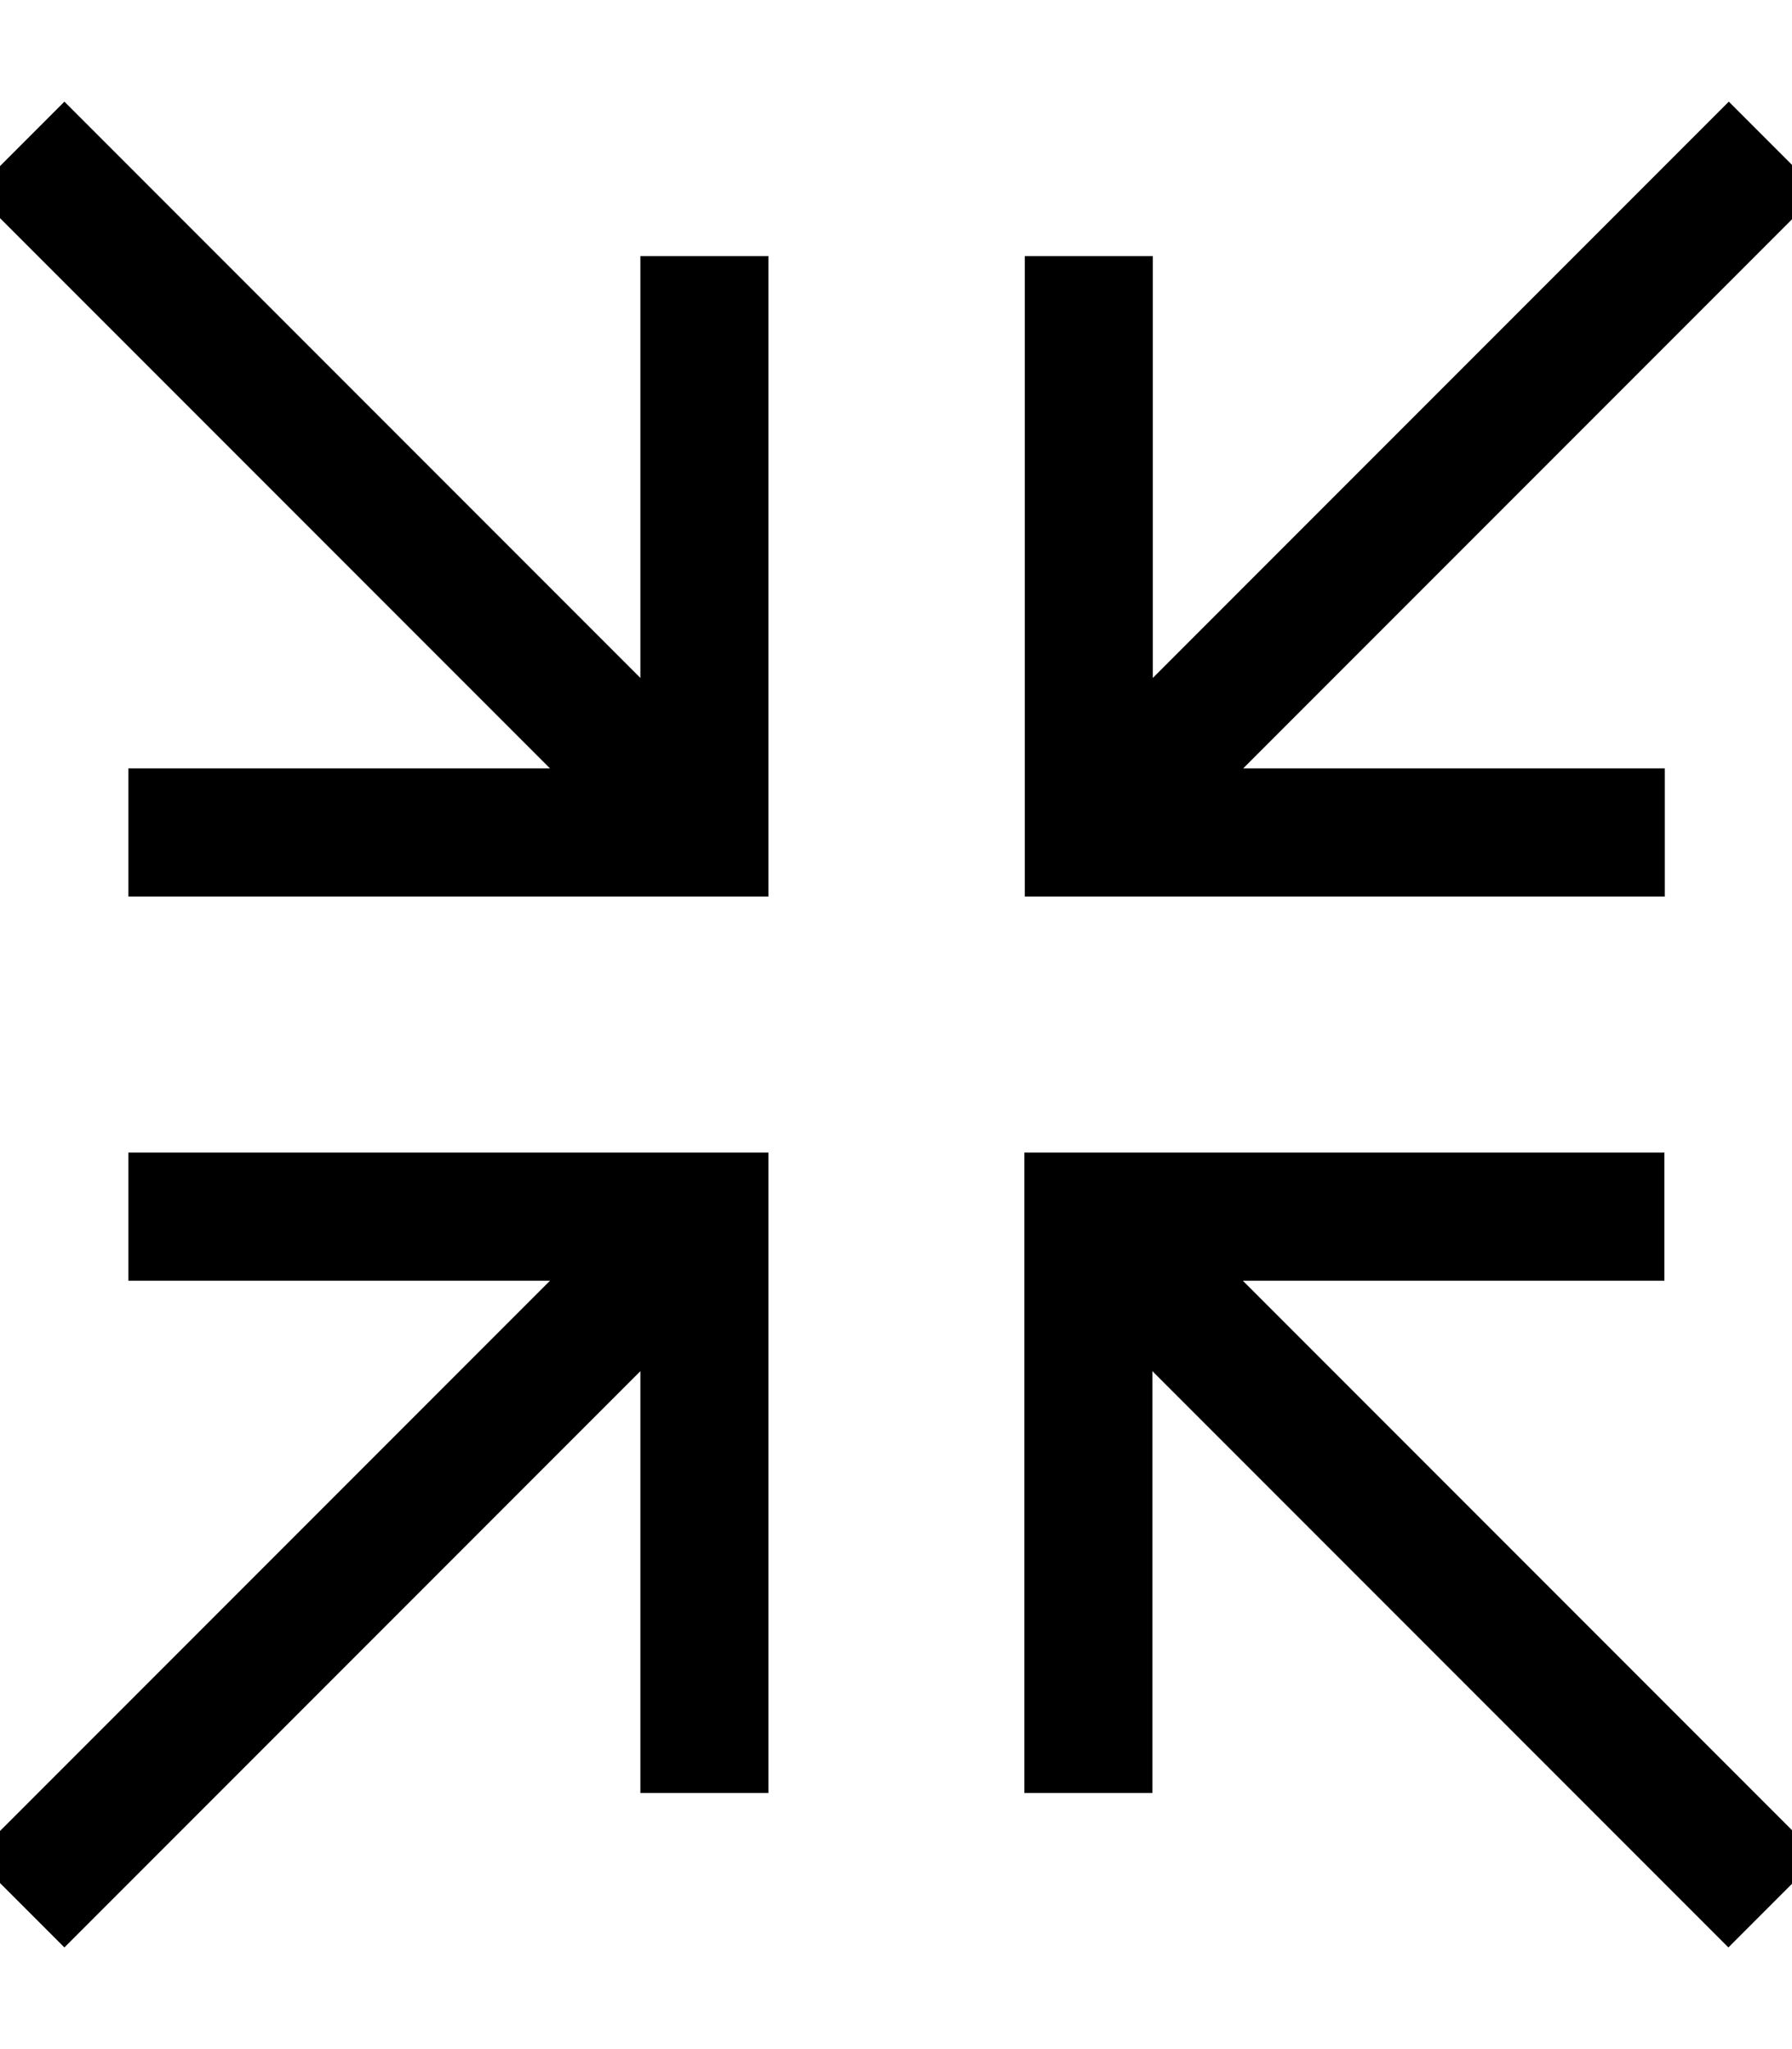 <svg xmlns="http://www.w3.org/2000/svg" viewBox="0 0 448 512"><!--! Font Awesome Pro 7.0.1 by @fontawesome - https://fontawesome.com License - https://fontawesome.com/license (Commercial License) Copyright 2025 Fonticons, Inc. --><path fill="currentColor" d="M16.1 25.4l11.3 11.3 132.7 132.7 0-105.4 32 0 0 160-160 0 0-32 105.4 0-132.7-132.7-11.3-11.3 22.6-22.6zM454.8 48l-11.3 11.3-132.7 132.7 105.4 0 0 32-160 0 0-160 32 0 0 105.4 132.7-132.7 11.3-11.3 22.6 22.6zM32.1 288l160 0 0 160-32 0 0-105.4-132.7 132.7-11.3 11.3-22.6-22.6 11.3-11.3 132.7-132.7-105.4 0 0-32zm224 0l160 0 0 32-105.4 0 132.7 132.7 11.3 11.3-22.6 22.6-11.3-11.3-132.7-132.7 0 105.4-32 0 0-160z"/></svg>